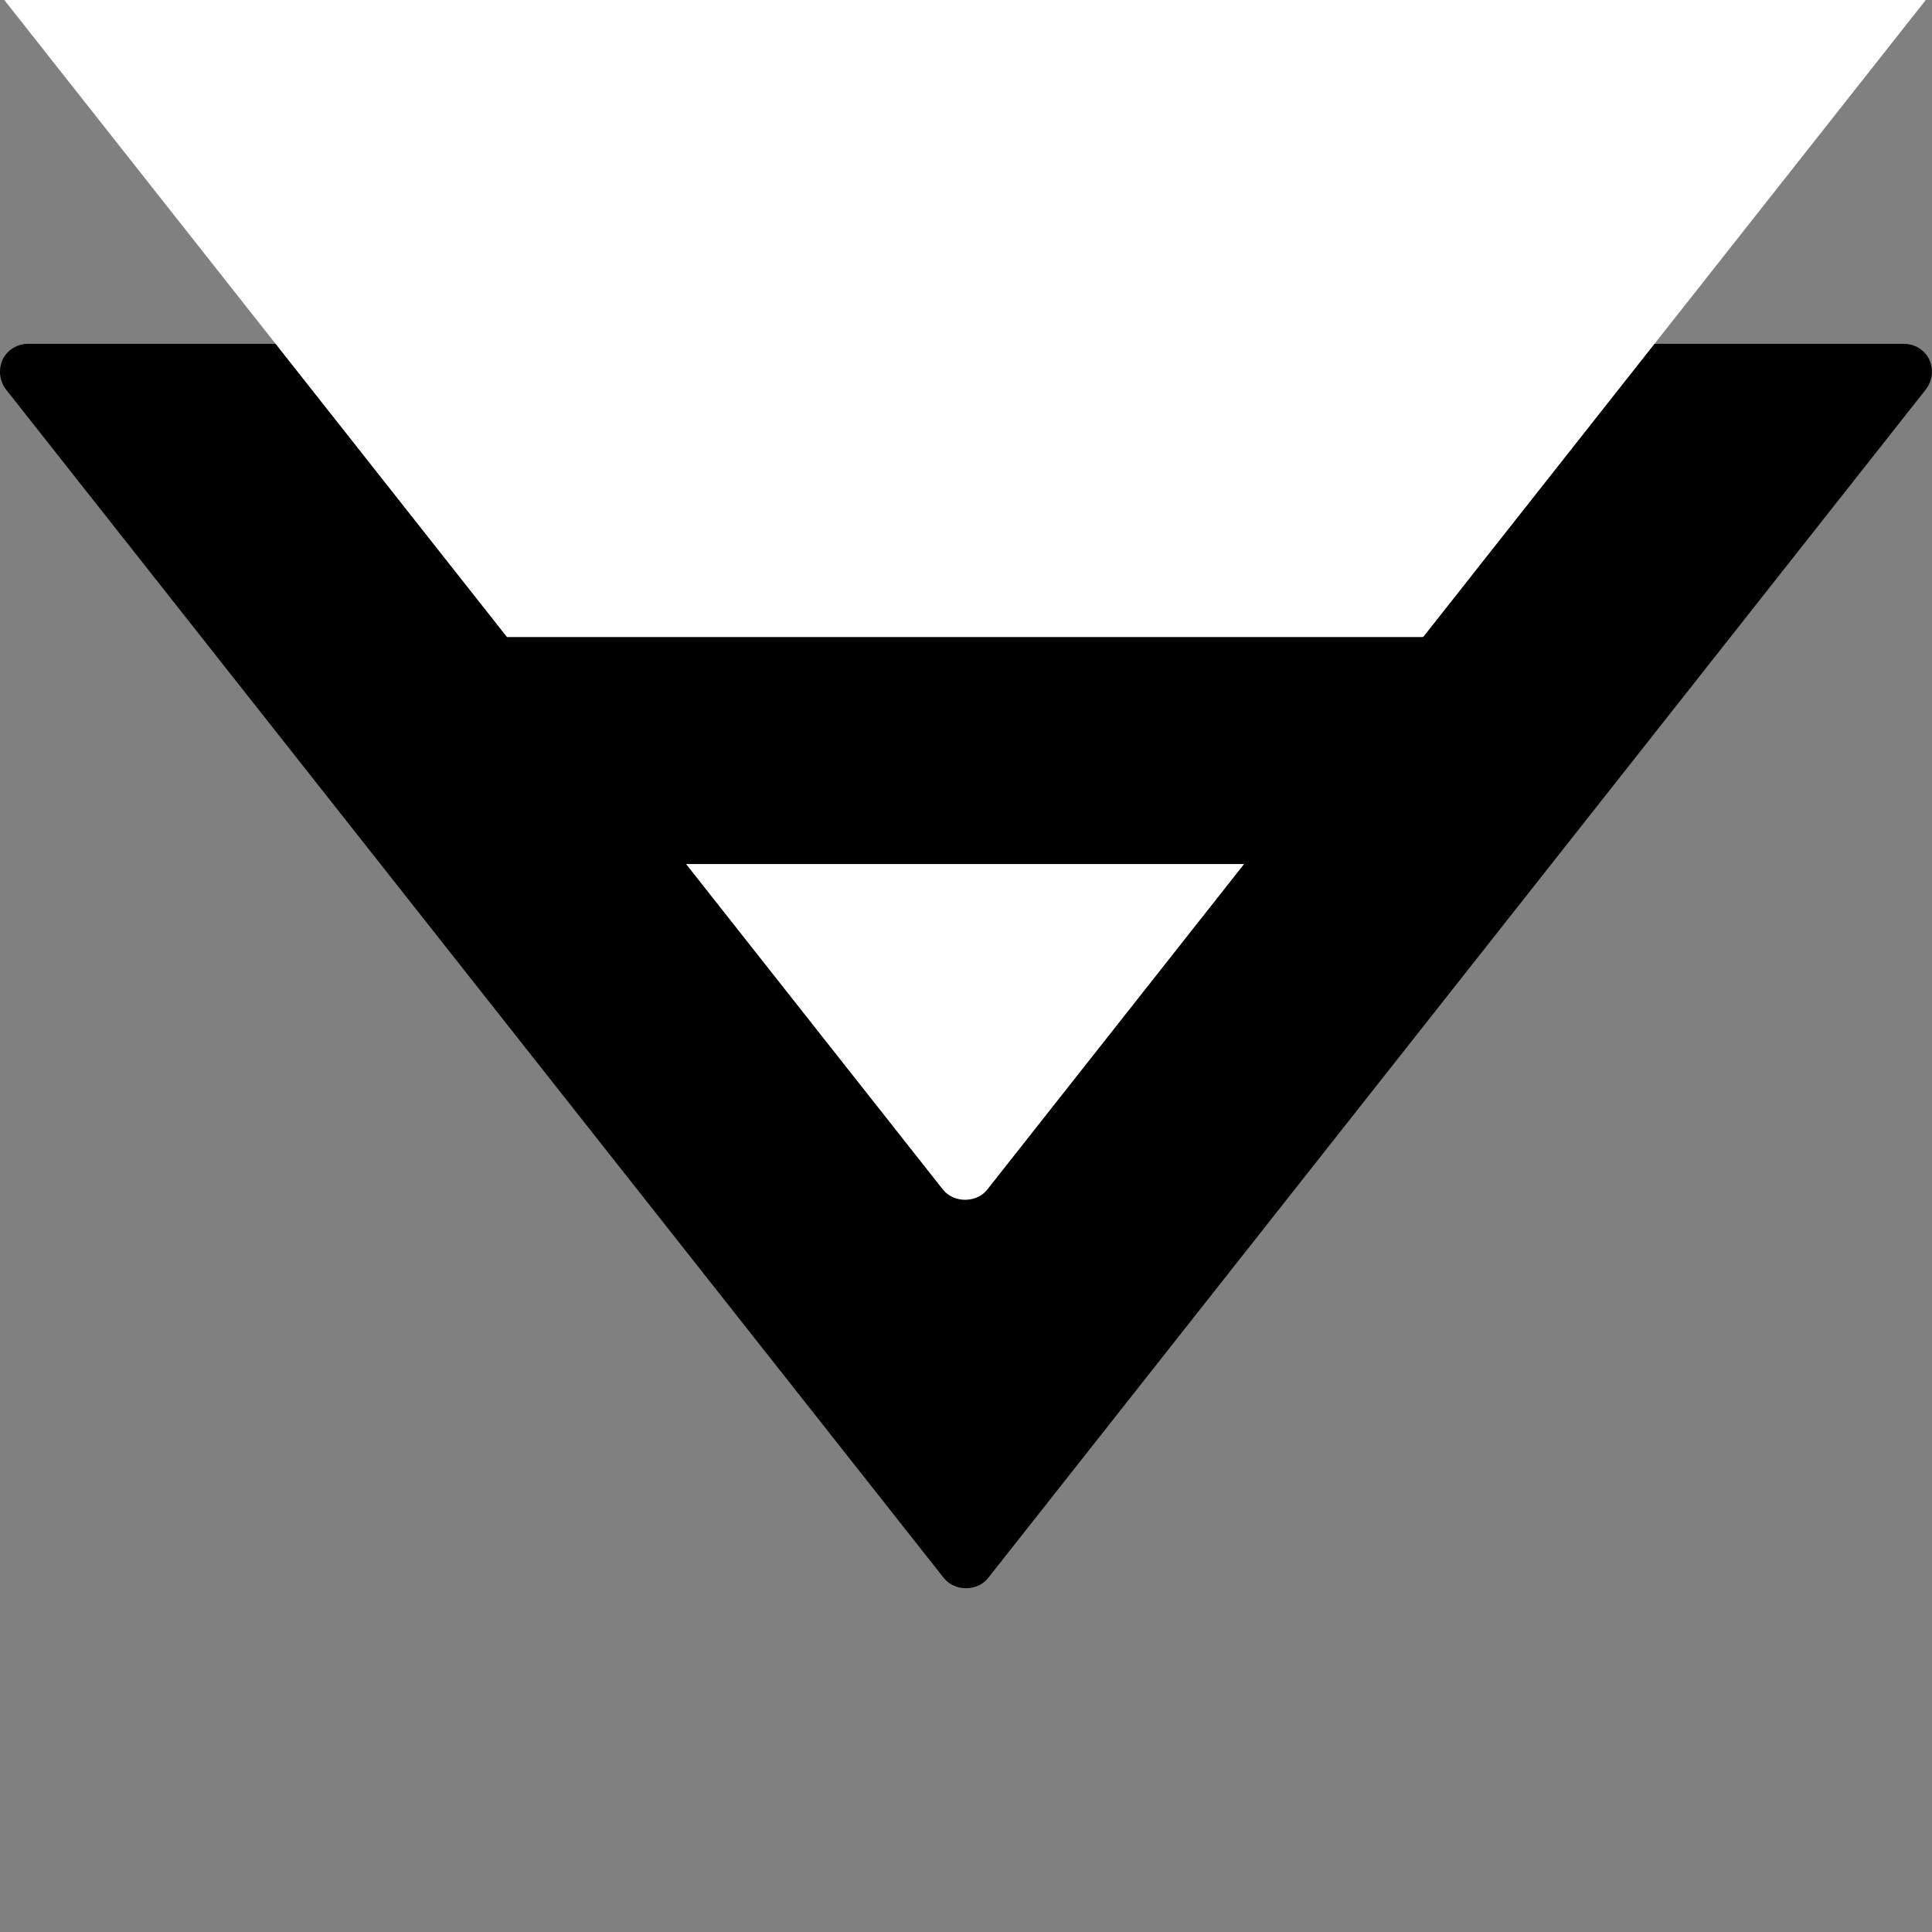 <svg xmlns="http://www.w3.org/2000/svg" xmlns:svg="http://www.w3.org/2000/svg" id="Capa_1" width="800" height="800" fill="#ededed" version="1.1" viewBox="0 0 28.769 28.769" xml:space="preserve"><rect x="0" y="0" width="28.769" height="28.769" fill="#808080" stroke="none"/><g id="SVGRepo_iconCarrier"><g id="g1" style="fill:#000;fill-opacity:1"><g id="c106_arrow" style="fill:#000;fill-opacity:1"><path id="path1" d="M 28.678,5.798 14.713,23.499 c -0.16,0.201 -0.495,0.201 -0.658,0 L 0.088,5.798 C -0.009,5.669 -0.027,5.501 0.04,5.353 0.111,5.209 0.26,5.12 0.414,5.12 H 28.35 c 0.16,0 0.31,0.089 0.378,0.233 0.07,0.148 0.048,0.316 -0.05,0.445 z" style="fill:#000;fill-opacity:1"/></g></g></g><g id="SVGRepo_iconCarrier-5" transform="translate(-0.013,-5.784)" style="fill:#fff;fill-opacity:1"><g id="g2" style="fill:#fff;fill-opacity:1"><g id="c106_arrow-6" style="fill:#fff;fill-opacity:1"><path id="path1-2" d="M 28.678,5.798 14.713,23.499 c -0.16,0.201 -0.495,0.201 -0.658,0 L 0.088,5.798 C -0.009,5.669 -0.027,5.501 0.04,5.353 0.111,5.209 0.26,5.12 0.414,5.12 H 28.35 c 0.16,0 0.31,0.089 0.378,0.233 0.07,0.148 0.048,0.316 -0.05,0.445 z" style="fill:#fff;fill-opacity:1"/></g></g></g><rect style="fill:#000;stroke-width:.066;fill-opacity:1" id="rect1" width="14.957" height="3.38" x="7.078" y="9.486" ry=".044"/></svg>